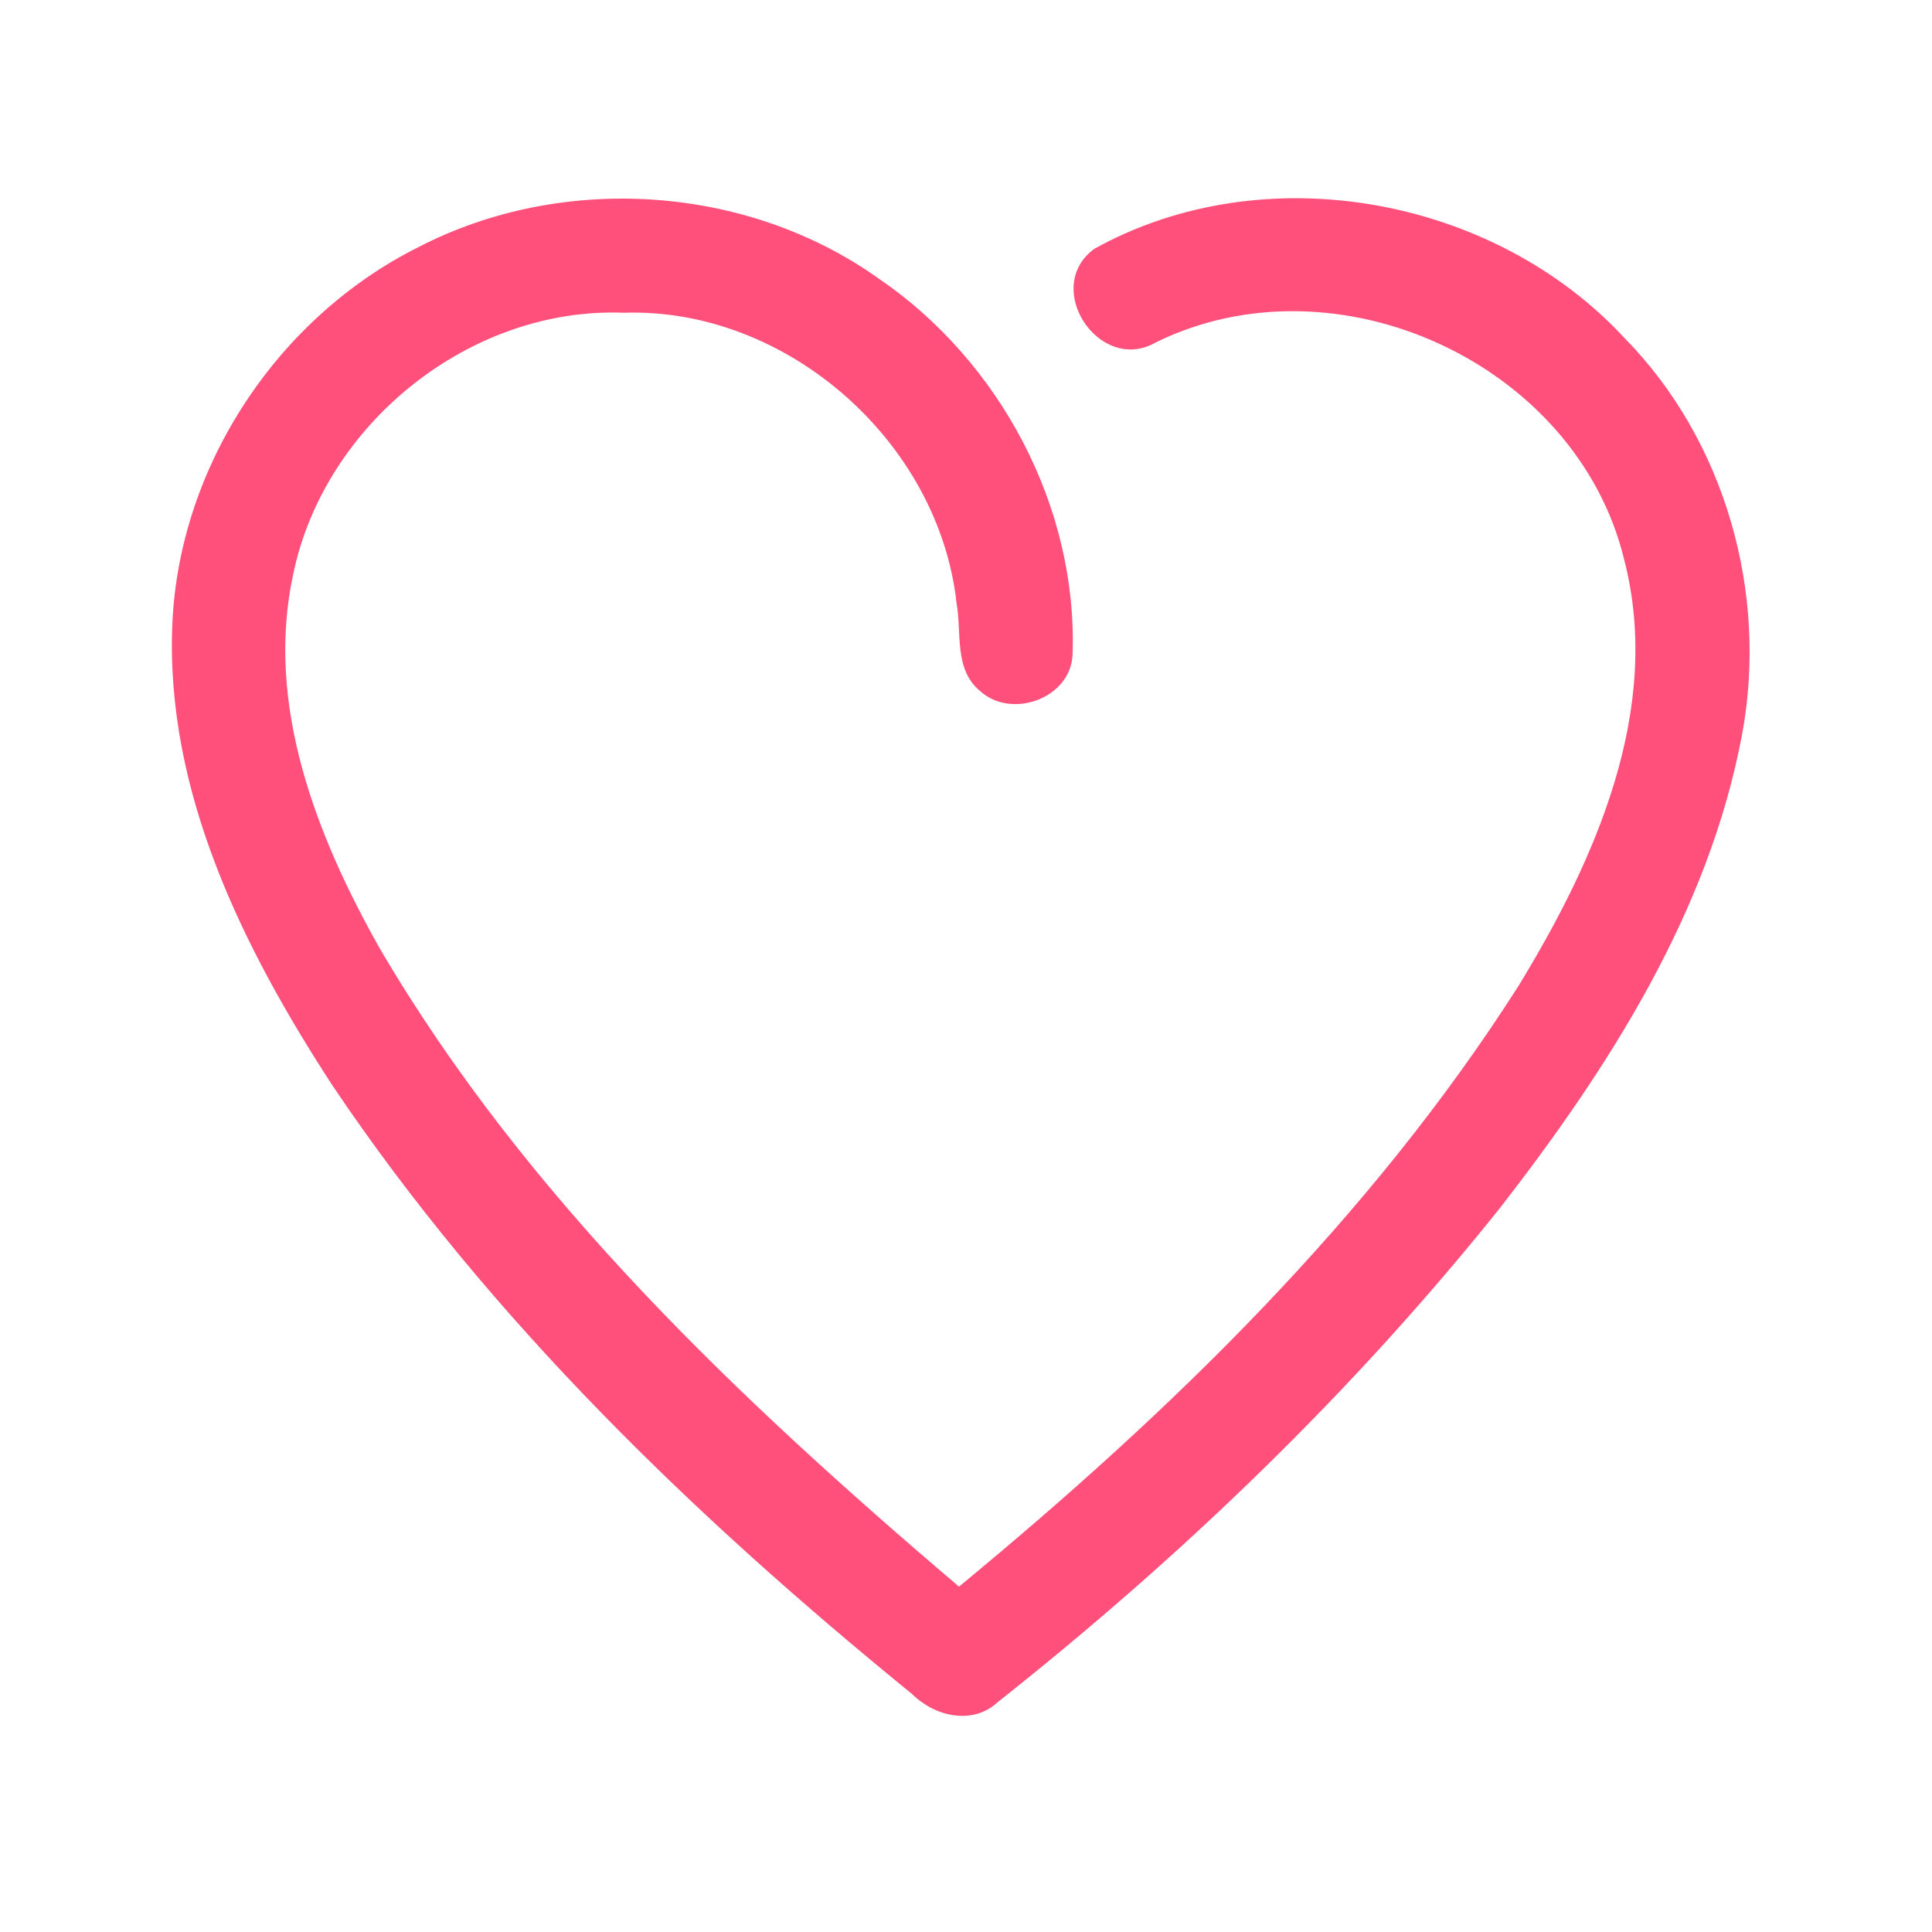 <?xml version="1.0" encoding="UTF-8" ?>
<!DOCTYPE svg PUBLIC "-//W3C//DTD SVG 1.1//EN" "http://www.w3.org/Graphics/SVG/1.1/DTD/svg11.dtd">
<svg width="192pt" height="192pt" viewBox="0 0 192 192" version="1.1" xmlns="http://www.w3.org/2000/svg">
<g id="#ff507cff">
<path fill="#ff507c" opacity="1.00" d=" M 41.60 24.55 C 55.89 17.17 74.19 18.33 87.32 27.68 C 99.39 35.91 107.11 50.40 106.59 65.06 C 106.41 69.41 100.50 71.53 97.39 68.66 C 94.80 66.54 95.58 62.90 95.07 59.99 C 93.32 43.92 78.22 30.55 62.00 31.08 C 46.72 30.48 32.26 42.12 29.15 57.01 C 26.31 70.01 31.45 83.11 37.76 94.29 C 52.33 119.12 73.56 139.16 95.30 157.68 C 116.31 140.36 136.21 121.04 150.92 97.96 C 158.54 85.47 165.25 70.49 161.41 55.61 C 156.67 36.11 132.82 25.19 114.86 34.03 C 109.28 37.24 103.50 28.59 108.75 24.73 C 125.60 15.37 148.38 19.50 161.42 33.57 C 171.48 43.79 175.74 58.98 173.12 73.02 C 169.82 90.62 159.90 106.09 149.08 120.03 C 134.47 138.31 117.50 154.64 99.16 169.15 C 96.65 171.49 92.88 170.58 90.64 168.35 C 69.04 150.77 48.70 131.15 33.09 107.95 C 24.18 94.29 16.39 78.66 17.13 61.93 C 17.84 46.27 27.61 31.54 41.60 24.55 Z" />
</g>
</svg>
